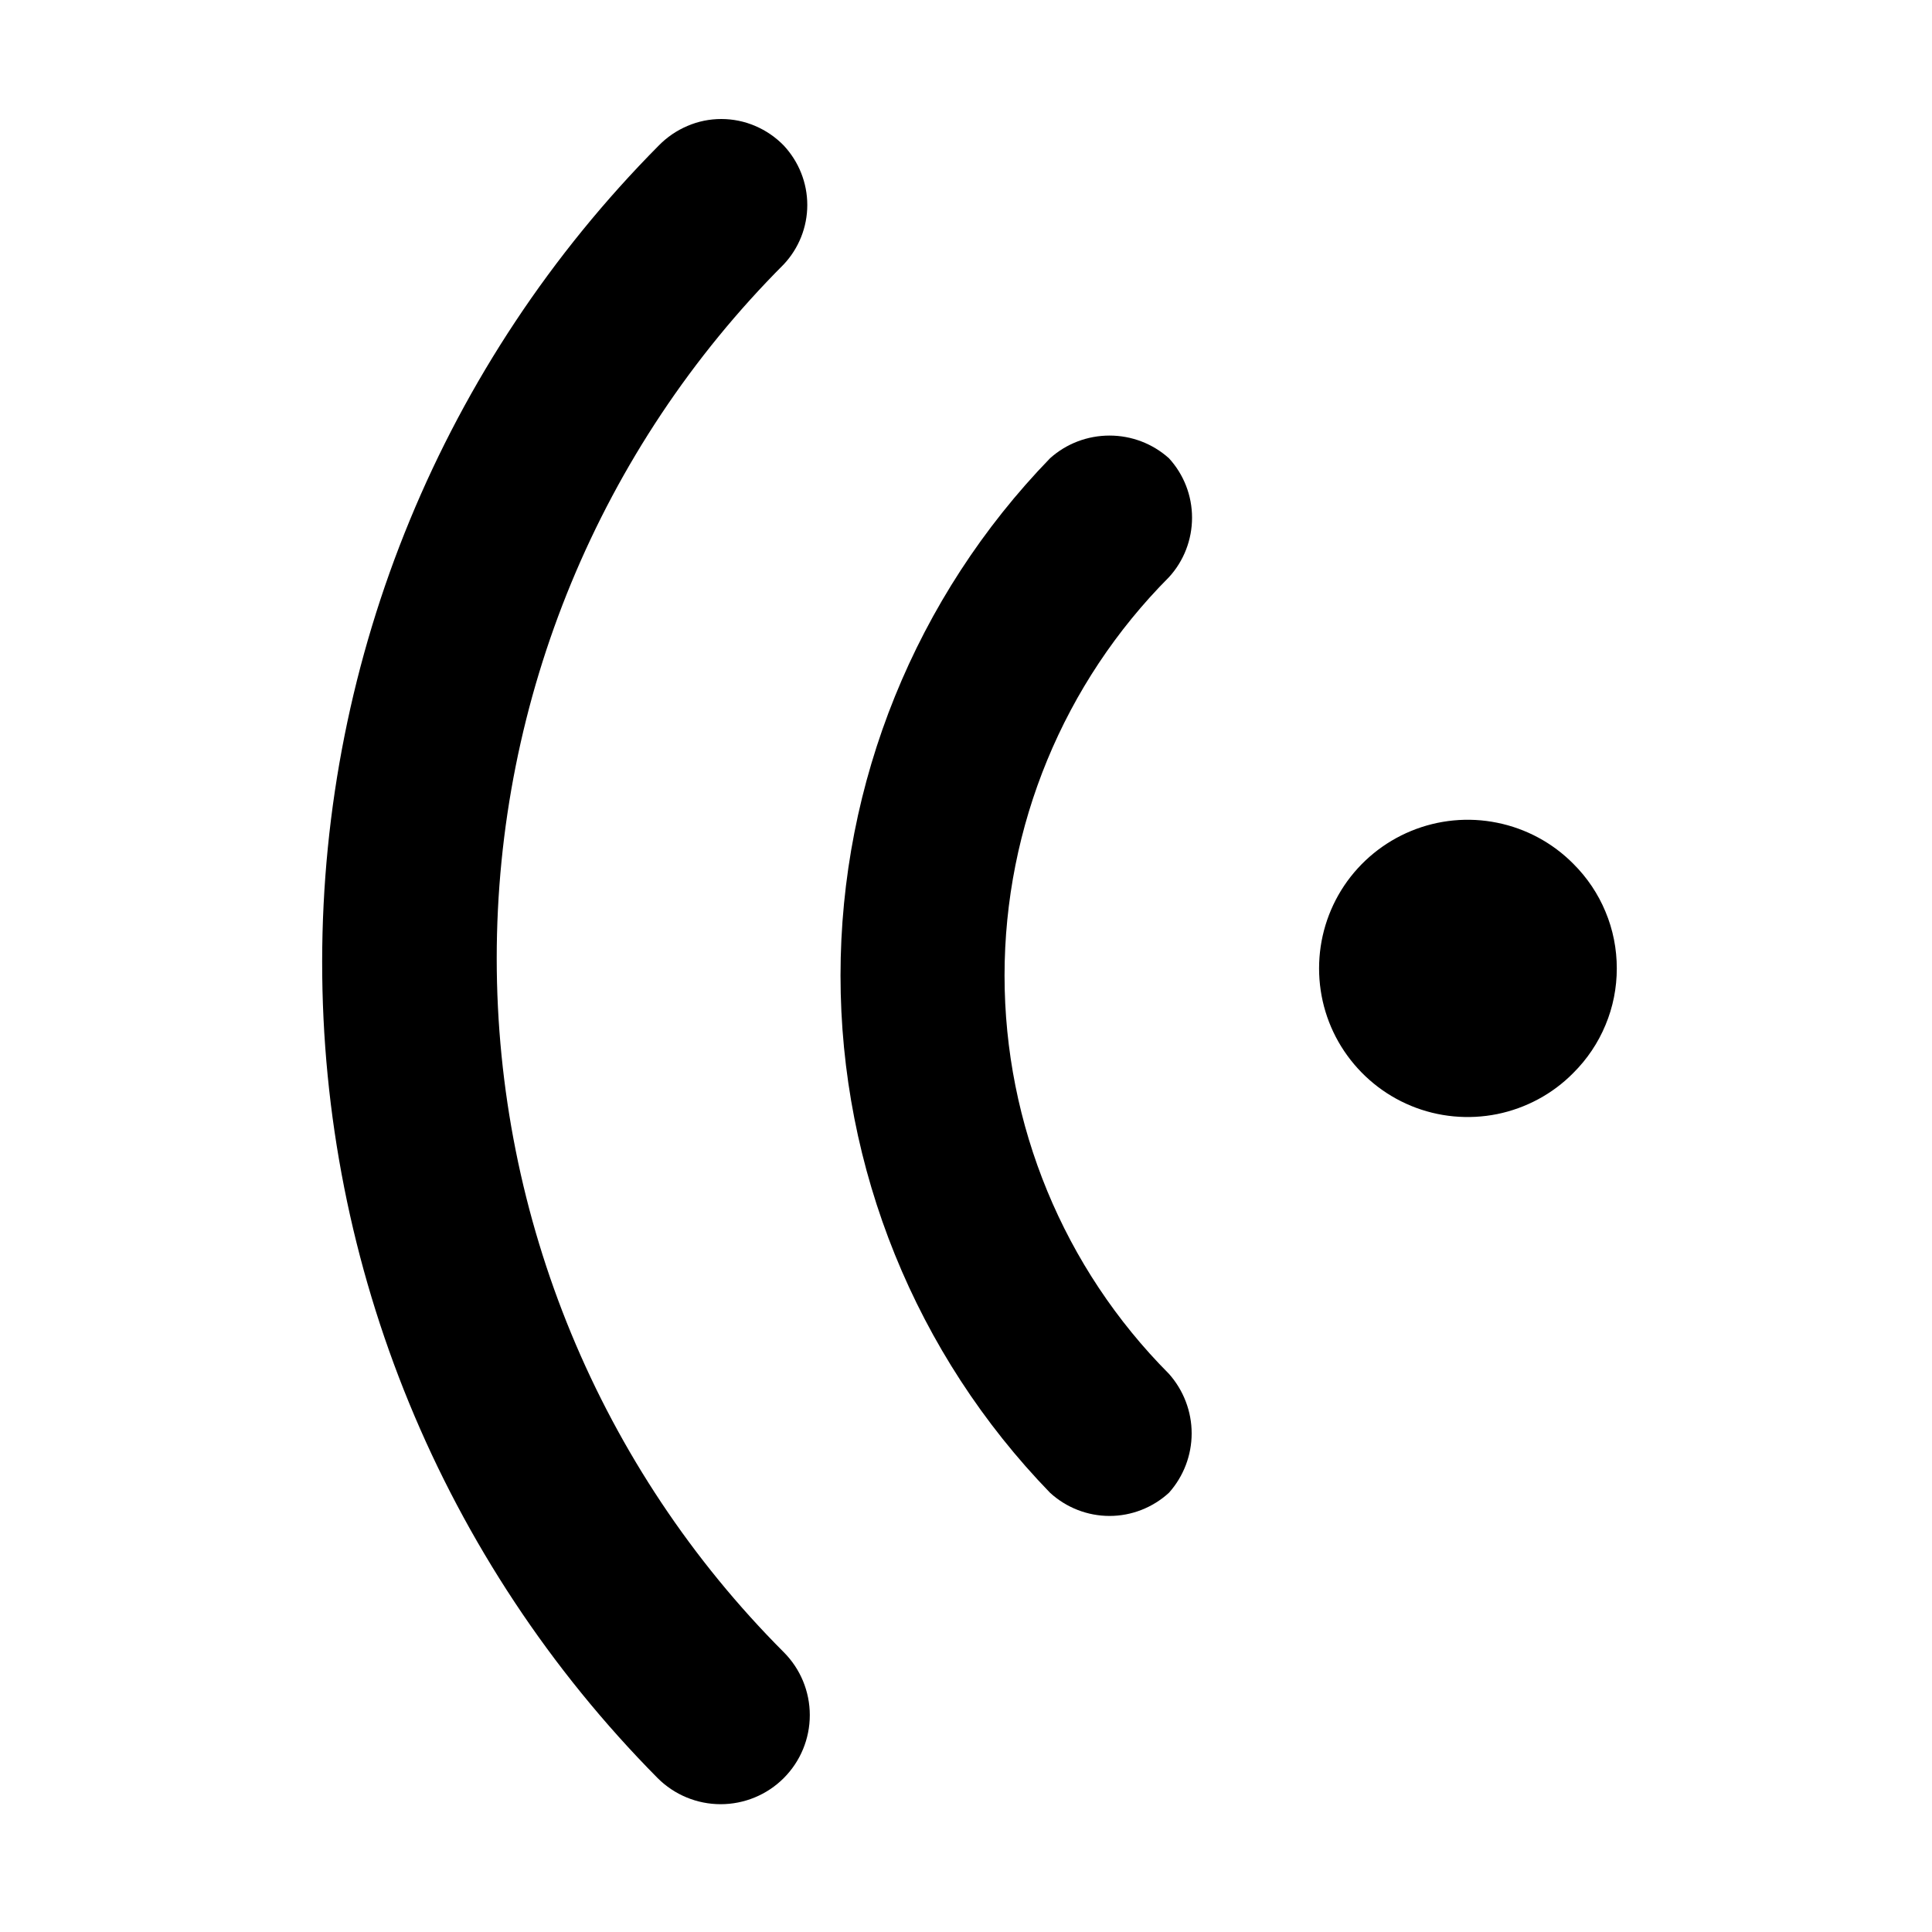 <svg width="20" height="20" viewBox="0 0 20 20" fill="none" xmlns="http://www.w3.org/2000/svg">
<path d="M6.82 1.506C6.904 1.42 7.005 1.351 7.116 1.304C7.227 1.256 7.346 1.232 7.467 1.232C7.587 1.232 7.707 1.256 7.818 1.304C7.929 1.351 8.029 1.42 8.113 1.506C8.269 1.673 8.357 1.893 8.357 2.122C8.357 2.351 8.269 2.571 8.113 2.737C6.21 4.644 5.142 7.227 5.142 9.92C5.142 12.613 6.21 15.196 8.113 17.103C8.286 17.276 8.383 17.51 8.383 17.755C8.383 18 8.286 18.234 8.113 18.407C7.94 18.58 7.705 18.677 7.46 18.677C7.216 18.677 6.981 18.58 6.808 18.407C4.581 16.158 3.332 13.12 3.335 9.954C3.337 6.789 4.59 3.753 6.82 1.506Z" fill="black"/>
<path d="M10.87 4.744C11.039 4.592 11.258 4.509 11.486 4.509C11.713 4.509 11.932 4.592 12.101 4.744C12.255 4.912 12.34 5.131 12.34 5.359C12.34 5.587 12.255 5.807 12.101 5.975C11.011 7.07 10.399 8.553 10.399 10.099C10.399 11.644 11.011 13.127 12.101 14.222C12.252 14.392 12.336 14.611 12.336 14.838C12.336 15.065 12.252 15.284 12.101 15.453C11.933 15.607 11.713 15.693 11.486 15.693C11.258 15.693 11.038 15.607 10.87 15.453C9.479 14.018 8.701 12.098 8.701 10.099C8.701 8.1 9.479 6.179 10.87 4.744ZM16.286 8.941C16.429 9.083 16.543 9.252 16.62 9.438C16.698 9.624 16.737 9.823 16.737 10.025C16.737 10.226 16.698 10.425 16.62 10.611C16.543 10.797 16.429 10.966 16.286 11.108C16.072 11.325 15.797 11.472 15.499 11.533C15.2 11.593 14.89 11.564 14.608 11.448C14.326 11.332 14.085 11.134 13.915 10.881C13.745 10.628 13.655 10.33 13.655 10.025C13.655 9.72 13.745 9.422 13.915 9.168C14.085 8.915 14.326 8.718 14.608 8.602C14.89 8.486 15.2 8.456 15.499 8.517C15.797 8.577 16.072 8.725 16.286 8.941Z" fill="black"/>
</svg>
